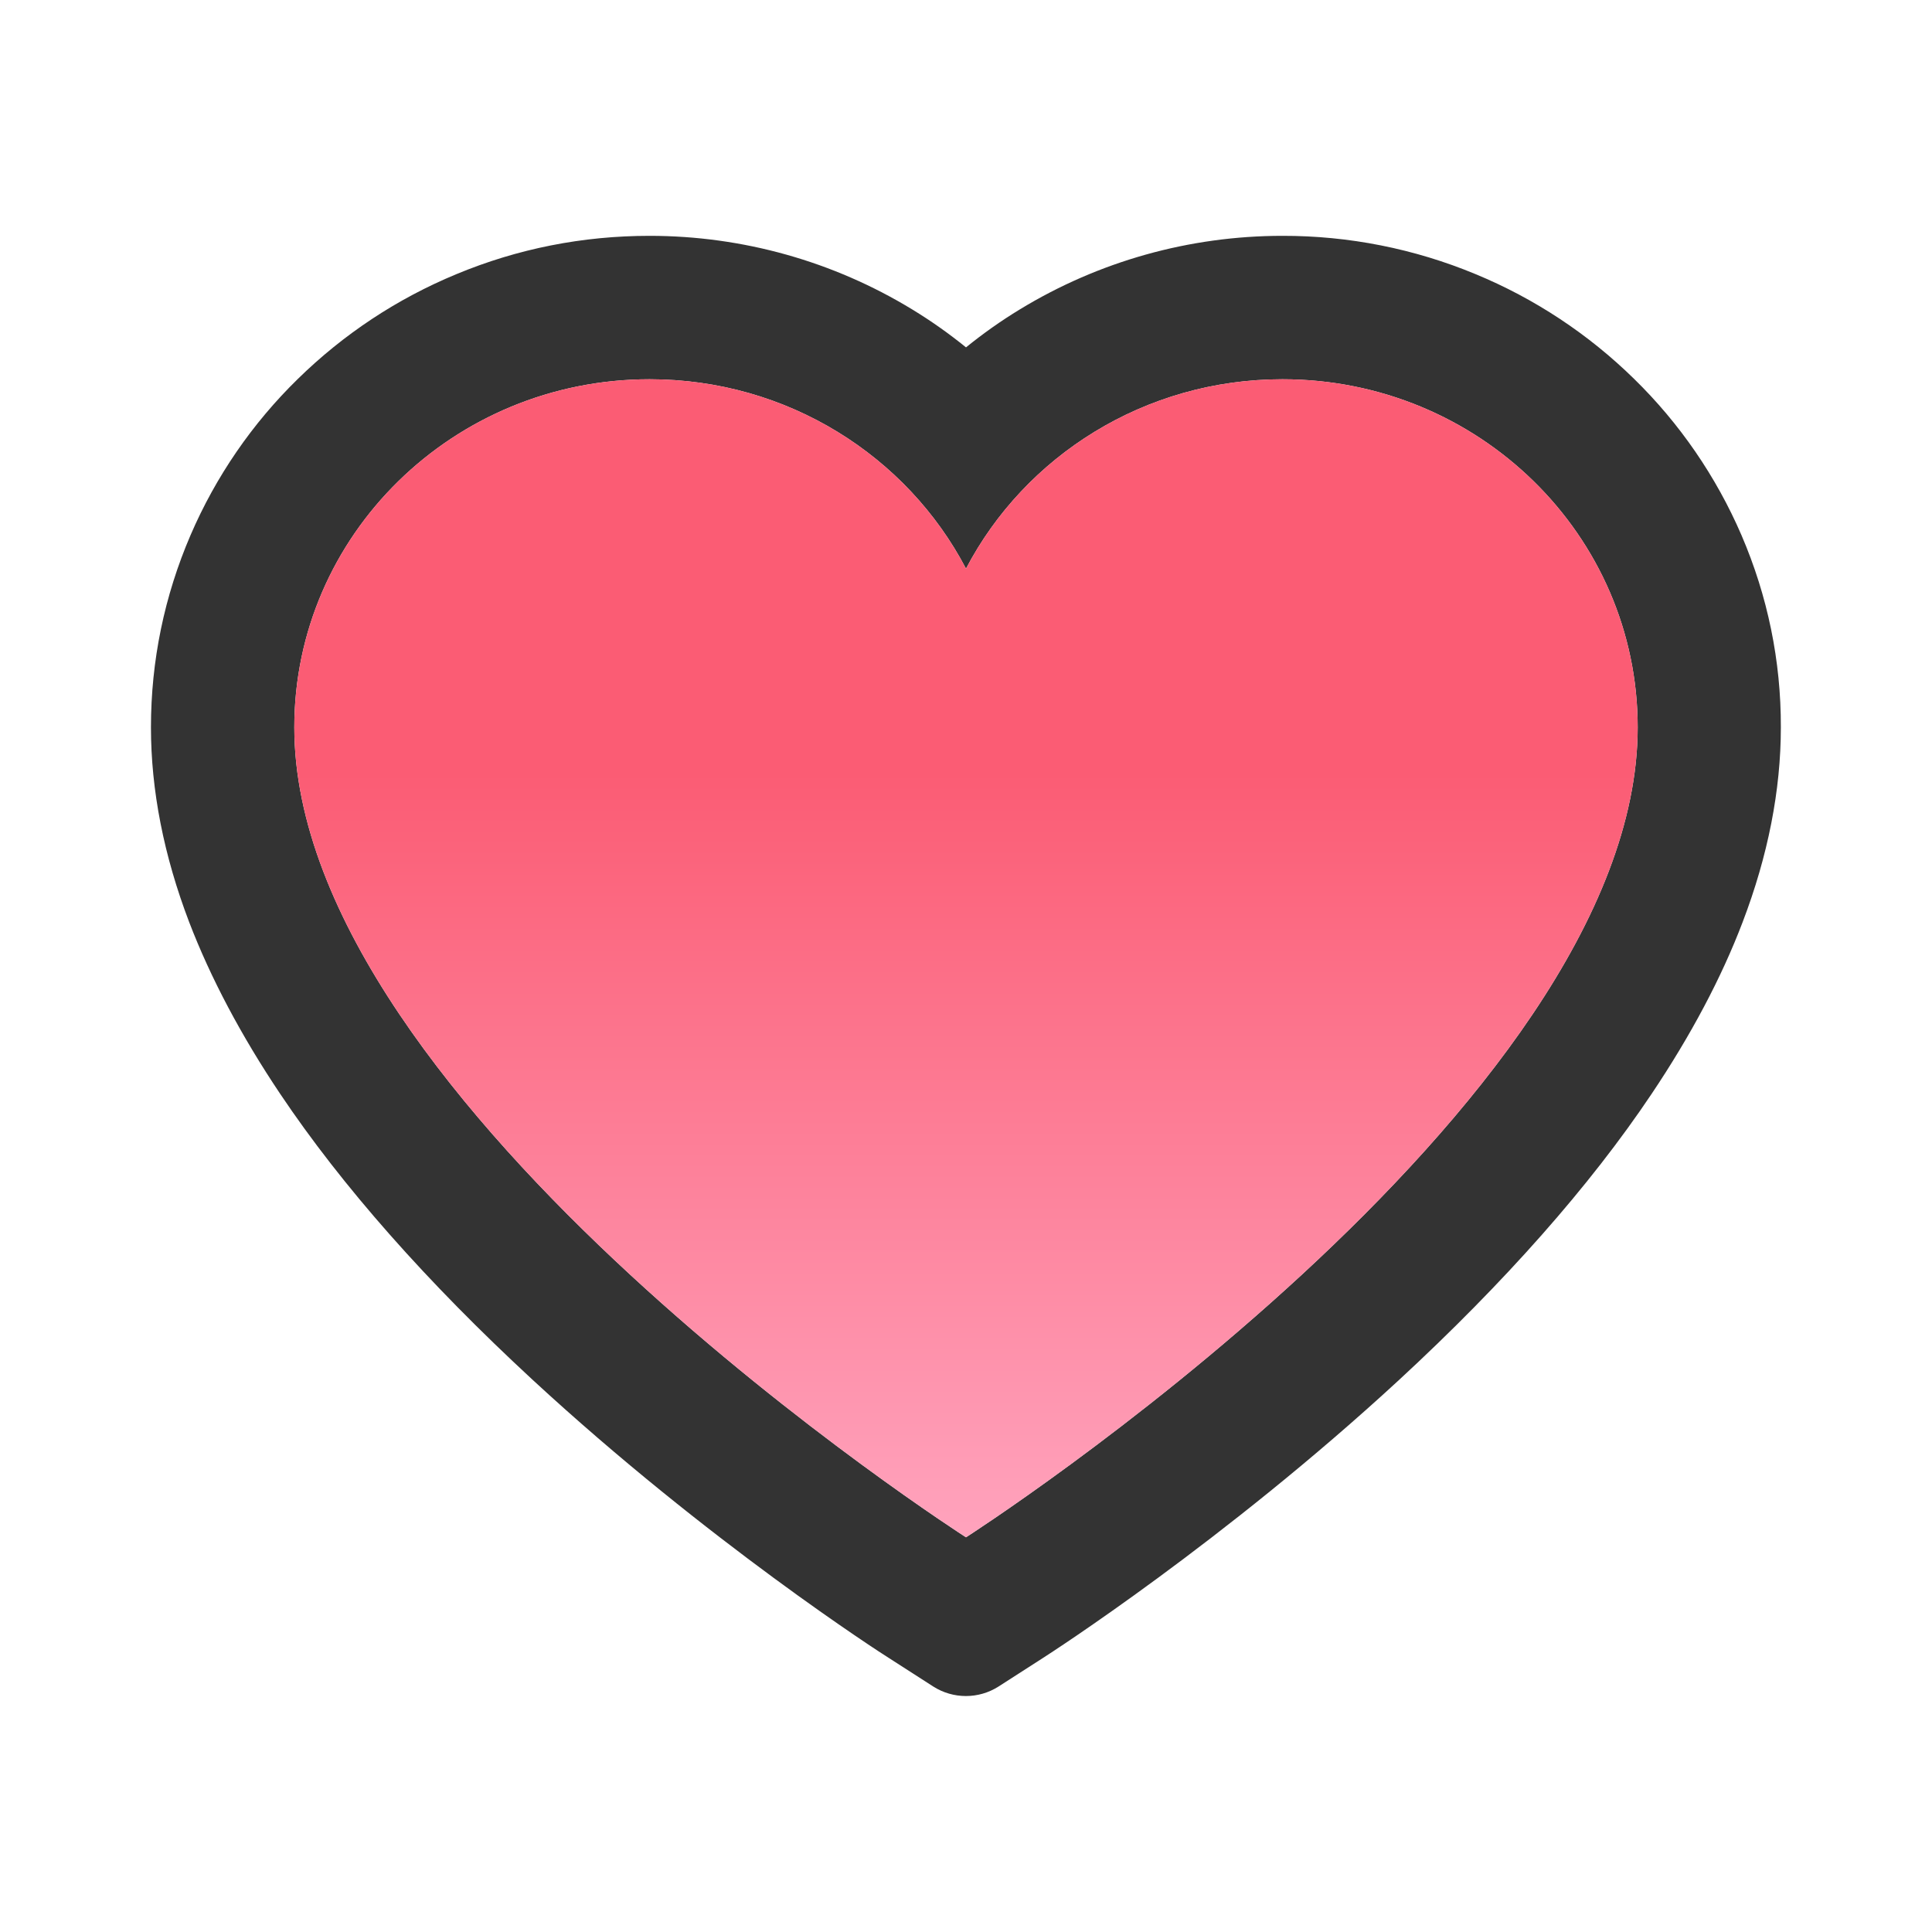 <svg xmlns="http://www.w3.org/2000/svg" width="30" height="30" viewBox="0 0 30 30" fill="none">
  <path d="M27.041 8.309C26.648 7.399 26.082 6.575 25.374 5.883C24.665 5.188 23.83 4.636 22.913 4.257C21.962 3.862 20.943 3.66 19.913 3.662C18.469 3.662 17.06 4.058 15.835 4.805C15.542 4.983 15.264 5.18 15 5.394C14.736 5.18 14.458 4.983 14.165 4.805C12.94 4.058 11.531 3.662 10.087 3.662C9.047 3.662 8.039 3.861 7.087 4.257C6.167 4.638 5.338 5.186 4.626 5.883C3.917 6.575 3.351 7.399 2.959 8.309C2.552 9.255 2.344 10.26 2.344 11.294C2.344 12.27 2.543 13.286 2.938 14.32C3.27 15.185 3.744 16.081 4.351 16.986C5.312 18.419 6.633 19.913 8.273 21.428C10.992 23.939 13.685 25.673 13.799 25.743L14.493 26.189C14.801 26.385 15.196 26.385 15.504 26.189L16.198 25.743C16.312 25.67 19.002 23.939 21.724 21.428C23.364 19.913 24.686 18.419 25.646 16.986C26.253 16.081 26.73 15.185 27.059 14.32C27.454 13.286 27.653 12.27 27.653 11.294C27.656 10.26 27.448 9.255 27.041 8.309ZM15 23.871C15 23.871 4.57 17.189 4.57 11.294C4.57 8.309 7.04 5.889 10.087 5.889C12.229 5.889 14.086 7.084 15 8.83C15.914 7.084 17.771 5.889 19.913 5.889C22.96 5.889 25.43 8.309 25.43 11.294C25.43 17.189 15 23.871 15 23.871Z" fill="#333333"/>
  <path d="M19.913 5.889C17.771 5.889 15.914 7.084 15 8.83C14.086 7.084 12.229 5.889 10.087 5.889C7.04 5.889 4.57 8.309 4.57 11.294C4.57 17.189 15 23.871 15 23.871C15 23.871 25.43 17.189 25.43 11.294C25.43 8.309 22.96 5.889 19.913 5.889Z" fill="url(#paint0_linear_42_322)"/>
  <defs>
    <linearGradient id="paint0_linear_42_322" x1="15" y1="12" x2="15" y2="23.871" gradientUnits="userSpaceOnUse">
      <stop stop-color="#FB5C74"/>
      <stop offset="1" stop-color="#FFA3BD"/>
    </linearGradient>
  </defs>
</svg>